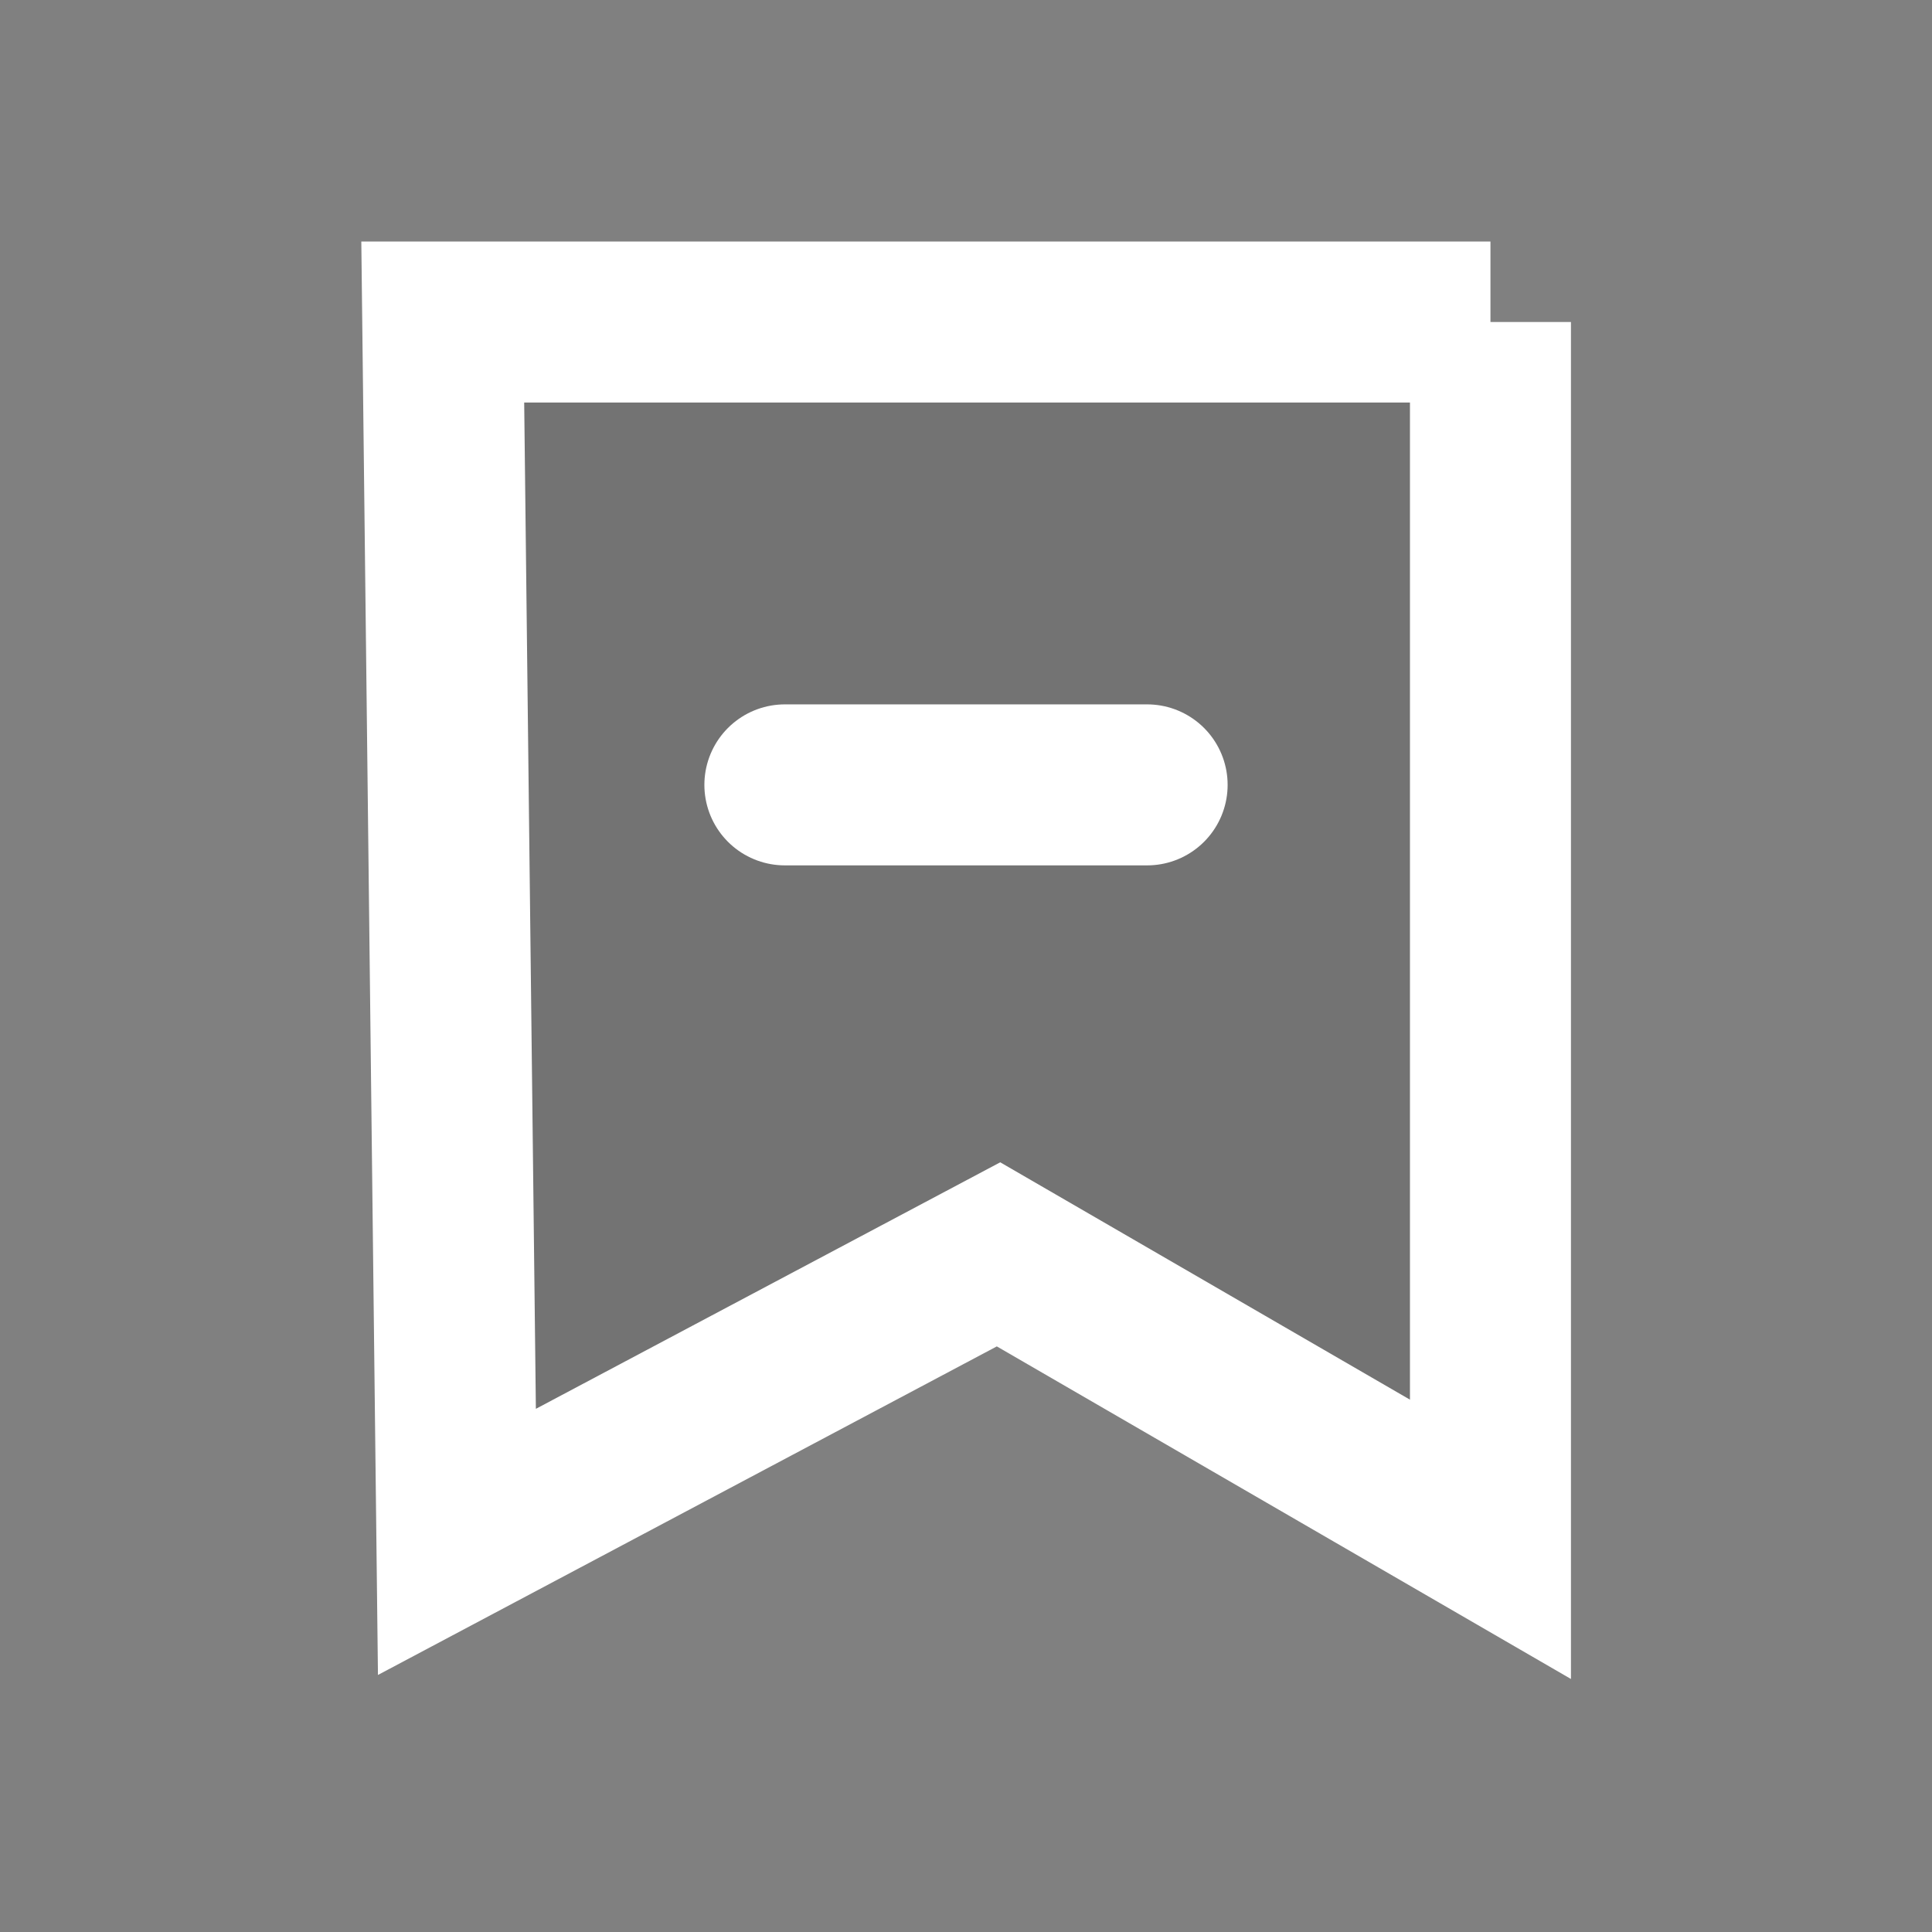 <svg width="24" height="24" viewBox="0 0 24 24" xmlns="http://www.w3.org/2000/svg">
    <rect x="0" y="0" width="24" height="24" fill="#808080" stroke="none"/>
    <g stroke="#FFF" stroke-width="2" fill="none" fill-rule="evenodd">
        <path d="M18.515 4v15.122l-6.111-3.54-6.728 3.572L5.5 4h13.015z" fill-opacity=".1" fill="#000" fill-rule="nonzero"/>
        <path stroke-linecap="round" d="M9.75 9.75h4.5"/>
    </g>
</svg>

